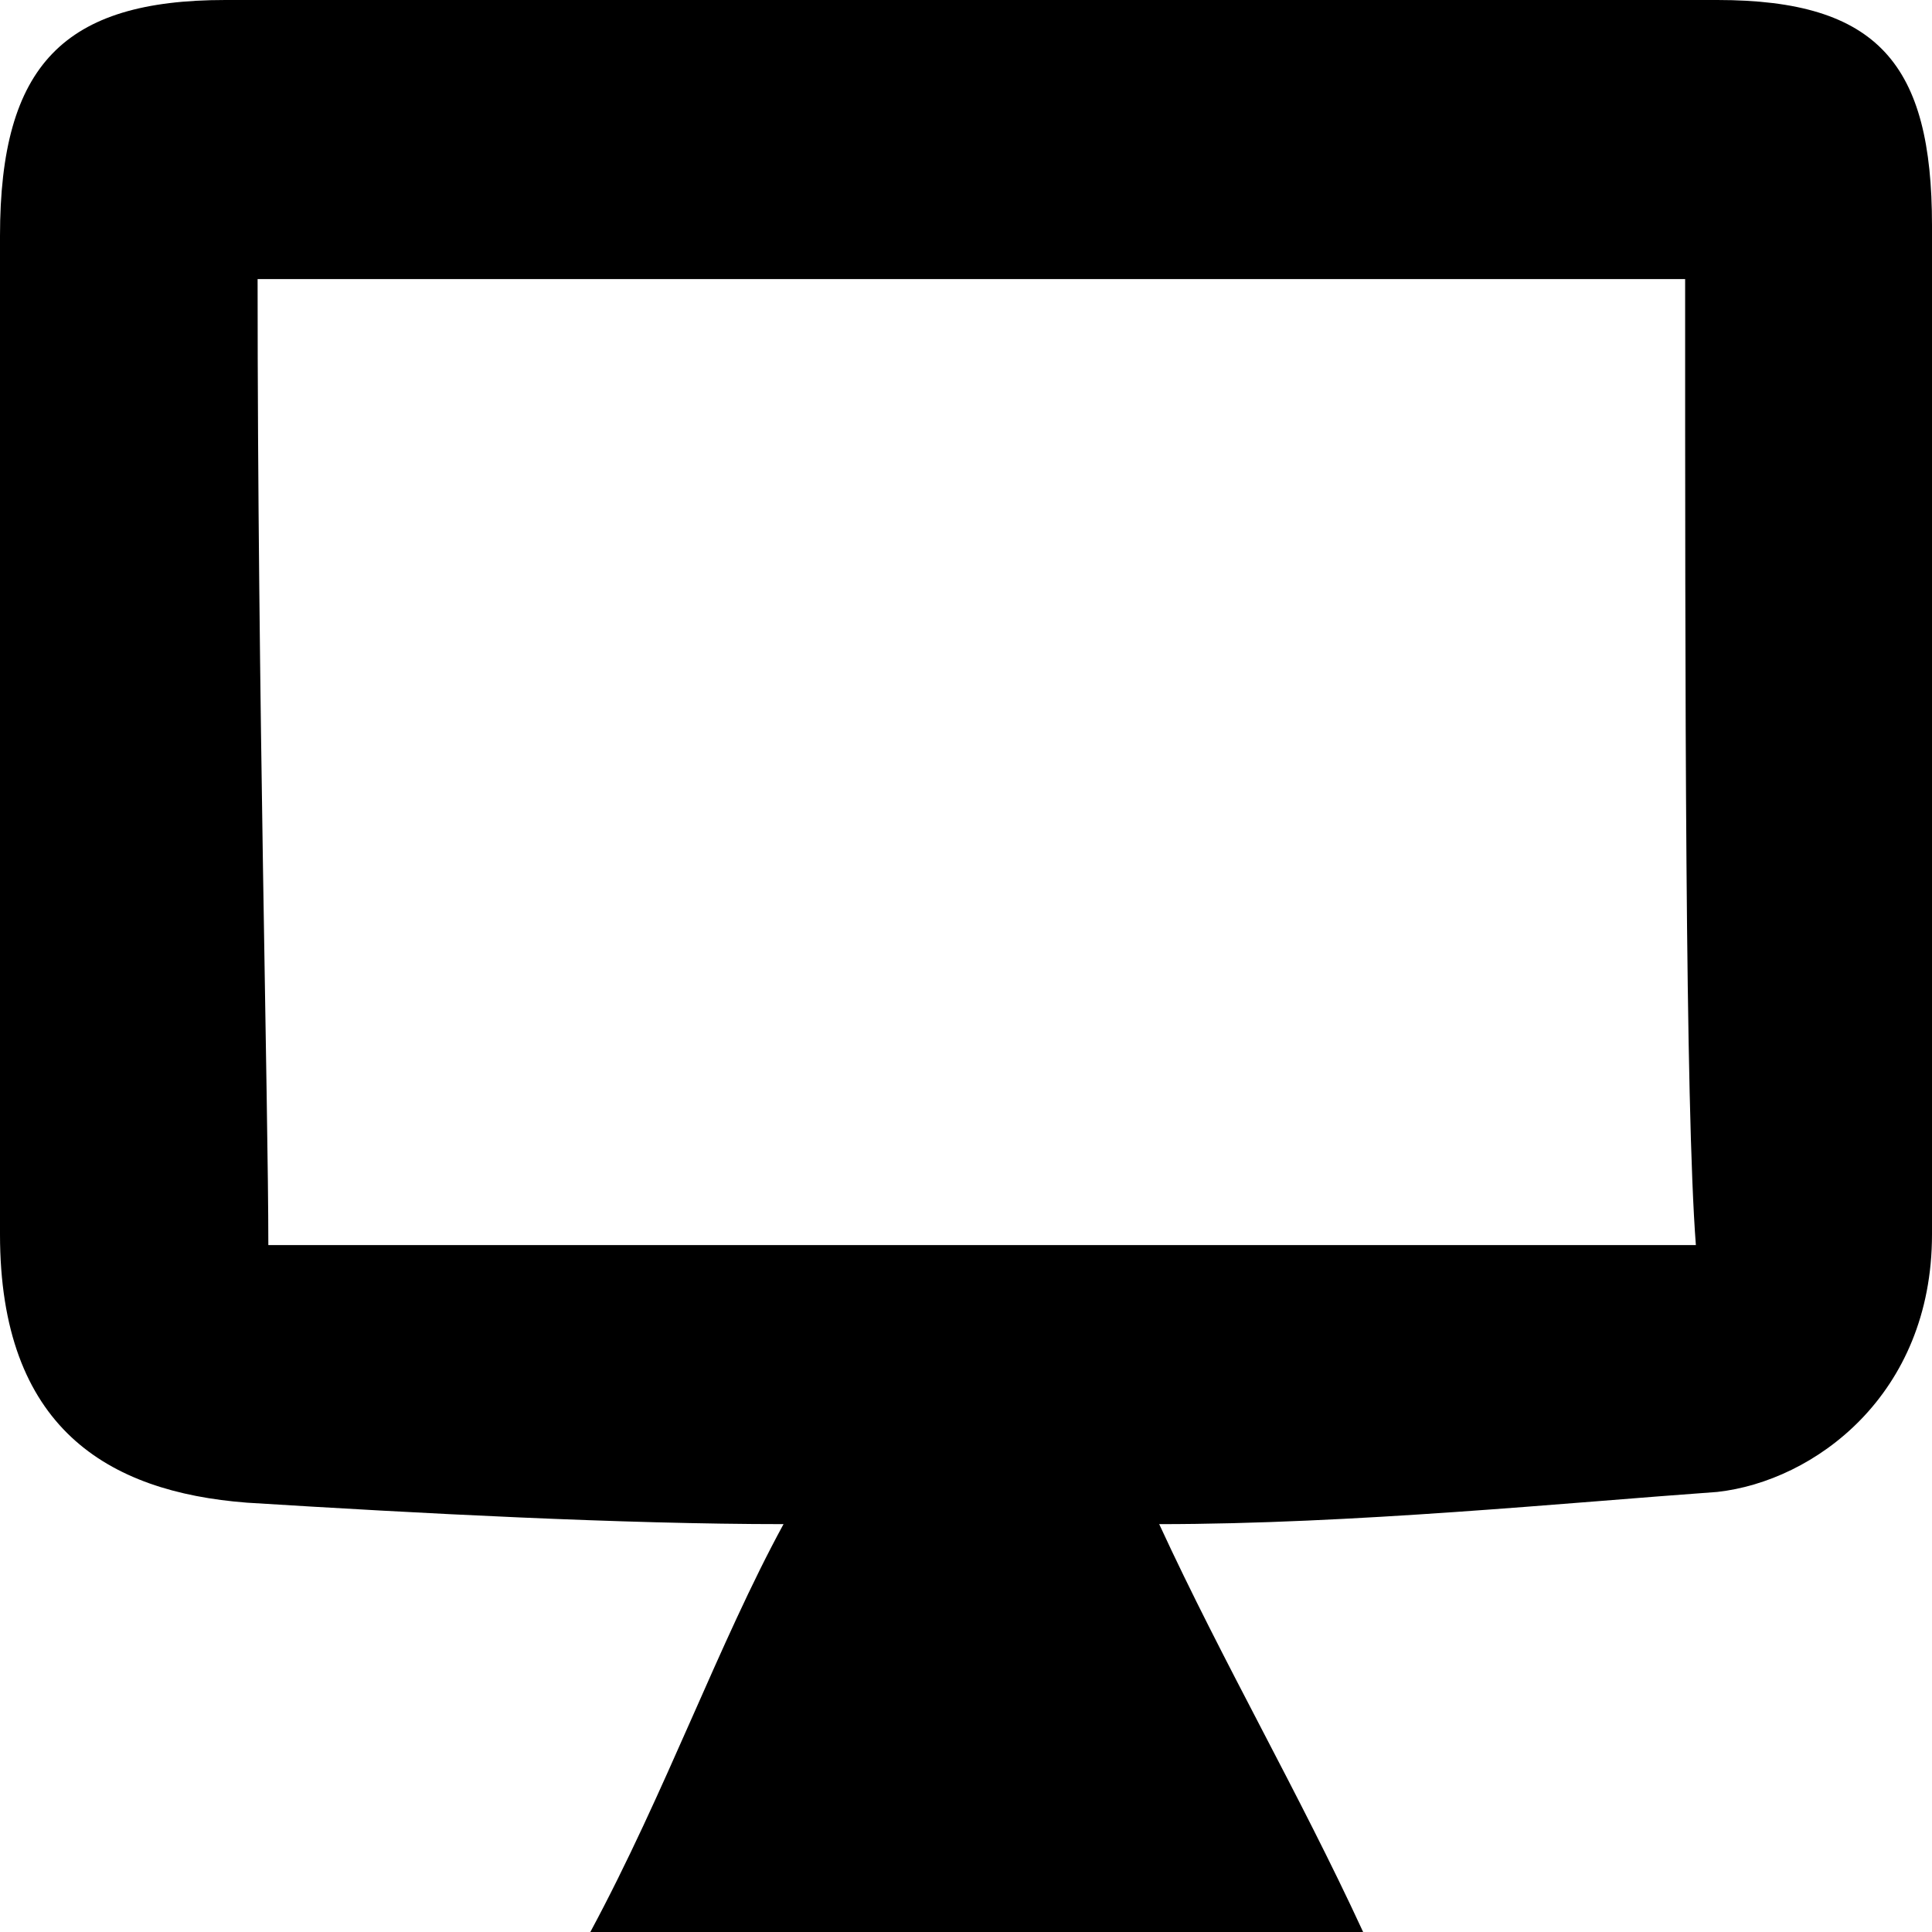 <?xml version="1.0" encoding="utf-8"?>
<!-- Generator: Adobe Illustrator 19.0.0, SVG Export Plug-In . SVG Version: 6.00 Build 0)  -->
<svg version="1.1" id="Layer_1" xmlns="http://www.w3.org/2000/svg" xmlns:xlink="http://www.w3.org/1999/xlink" x="0px" y="0px"
	 viewBox="0 0 18 18" style="enable-background:new 0 0 18 18;" xml:space="preserve">
<path id="_x3C_Path_x3E_" d="M10.8,14.2c0.6,1.3,1.3,2.5,1.9,3.8c-2.2,0-4.7,0-7.2,0c0.7-1.3,1.2-2.7,1.8-3.8c-1.5,0-3.4-0.1-5-0.2
	C1,13.9,0,13.3,0,11.5c0-3.1,0-6.2,0-9.3C0,0.6,0.6,0,2.1,0C6.7,0,11.3,0,16,0c1.5,0,2,0.6,2,2.1c0,3.1,0,6.3,0,9.4
	c0,1.5-1.1,2.3-2,2.4C14.6,14,12.6,14.2,10.8,14.2z M15.7,2.6c-5.3,0-8,0-13.3,0c0,3.9,0.1,7.7,0.1,9c5.3,0,8,0,13.3,0
	C15.7,10.3,15.7,6.4,15.7,2.6z"/>
</svg>
